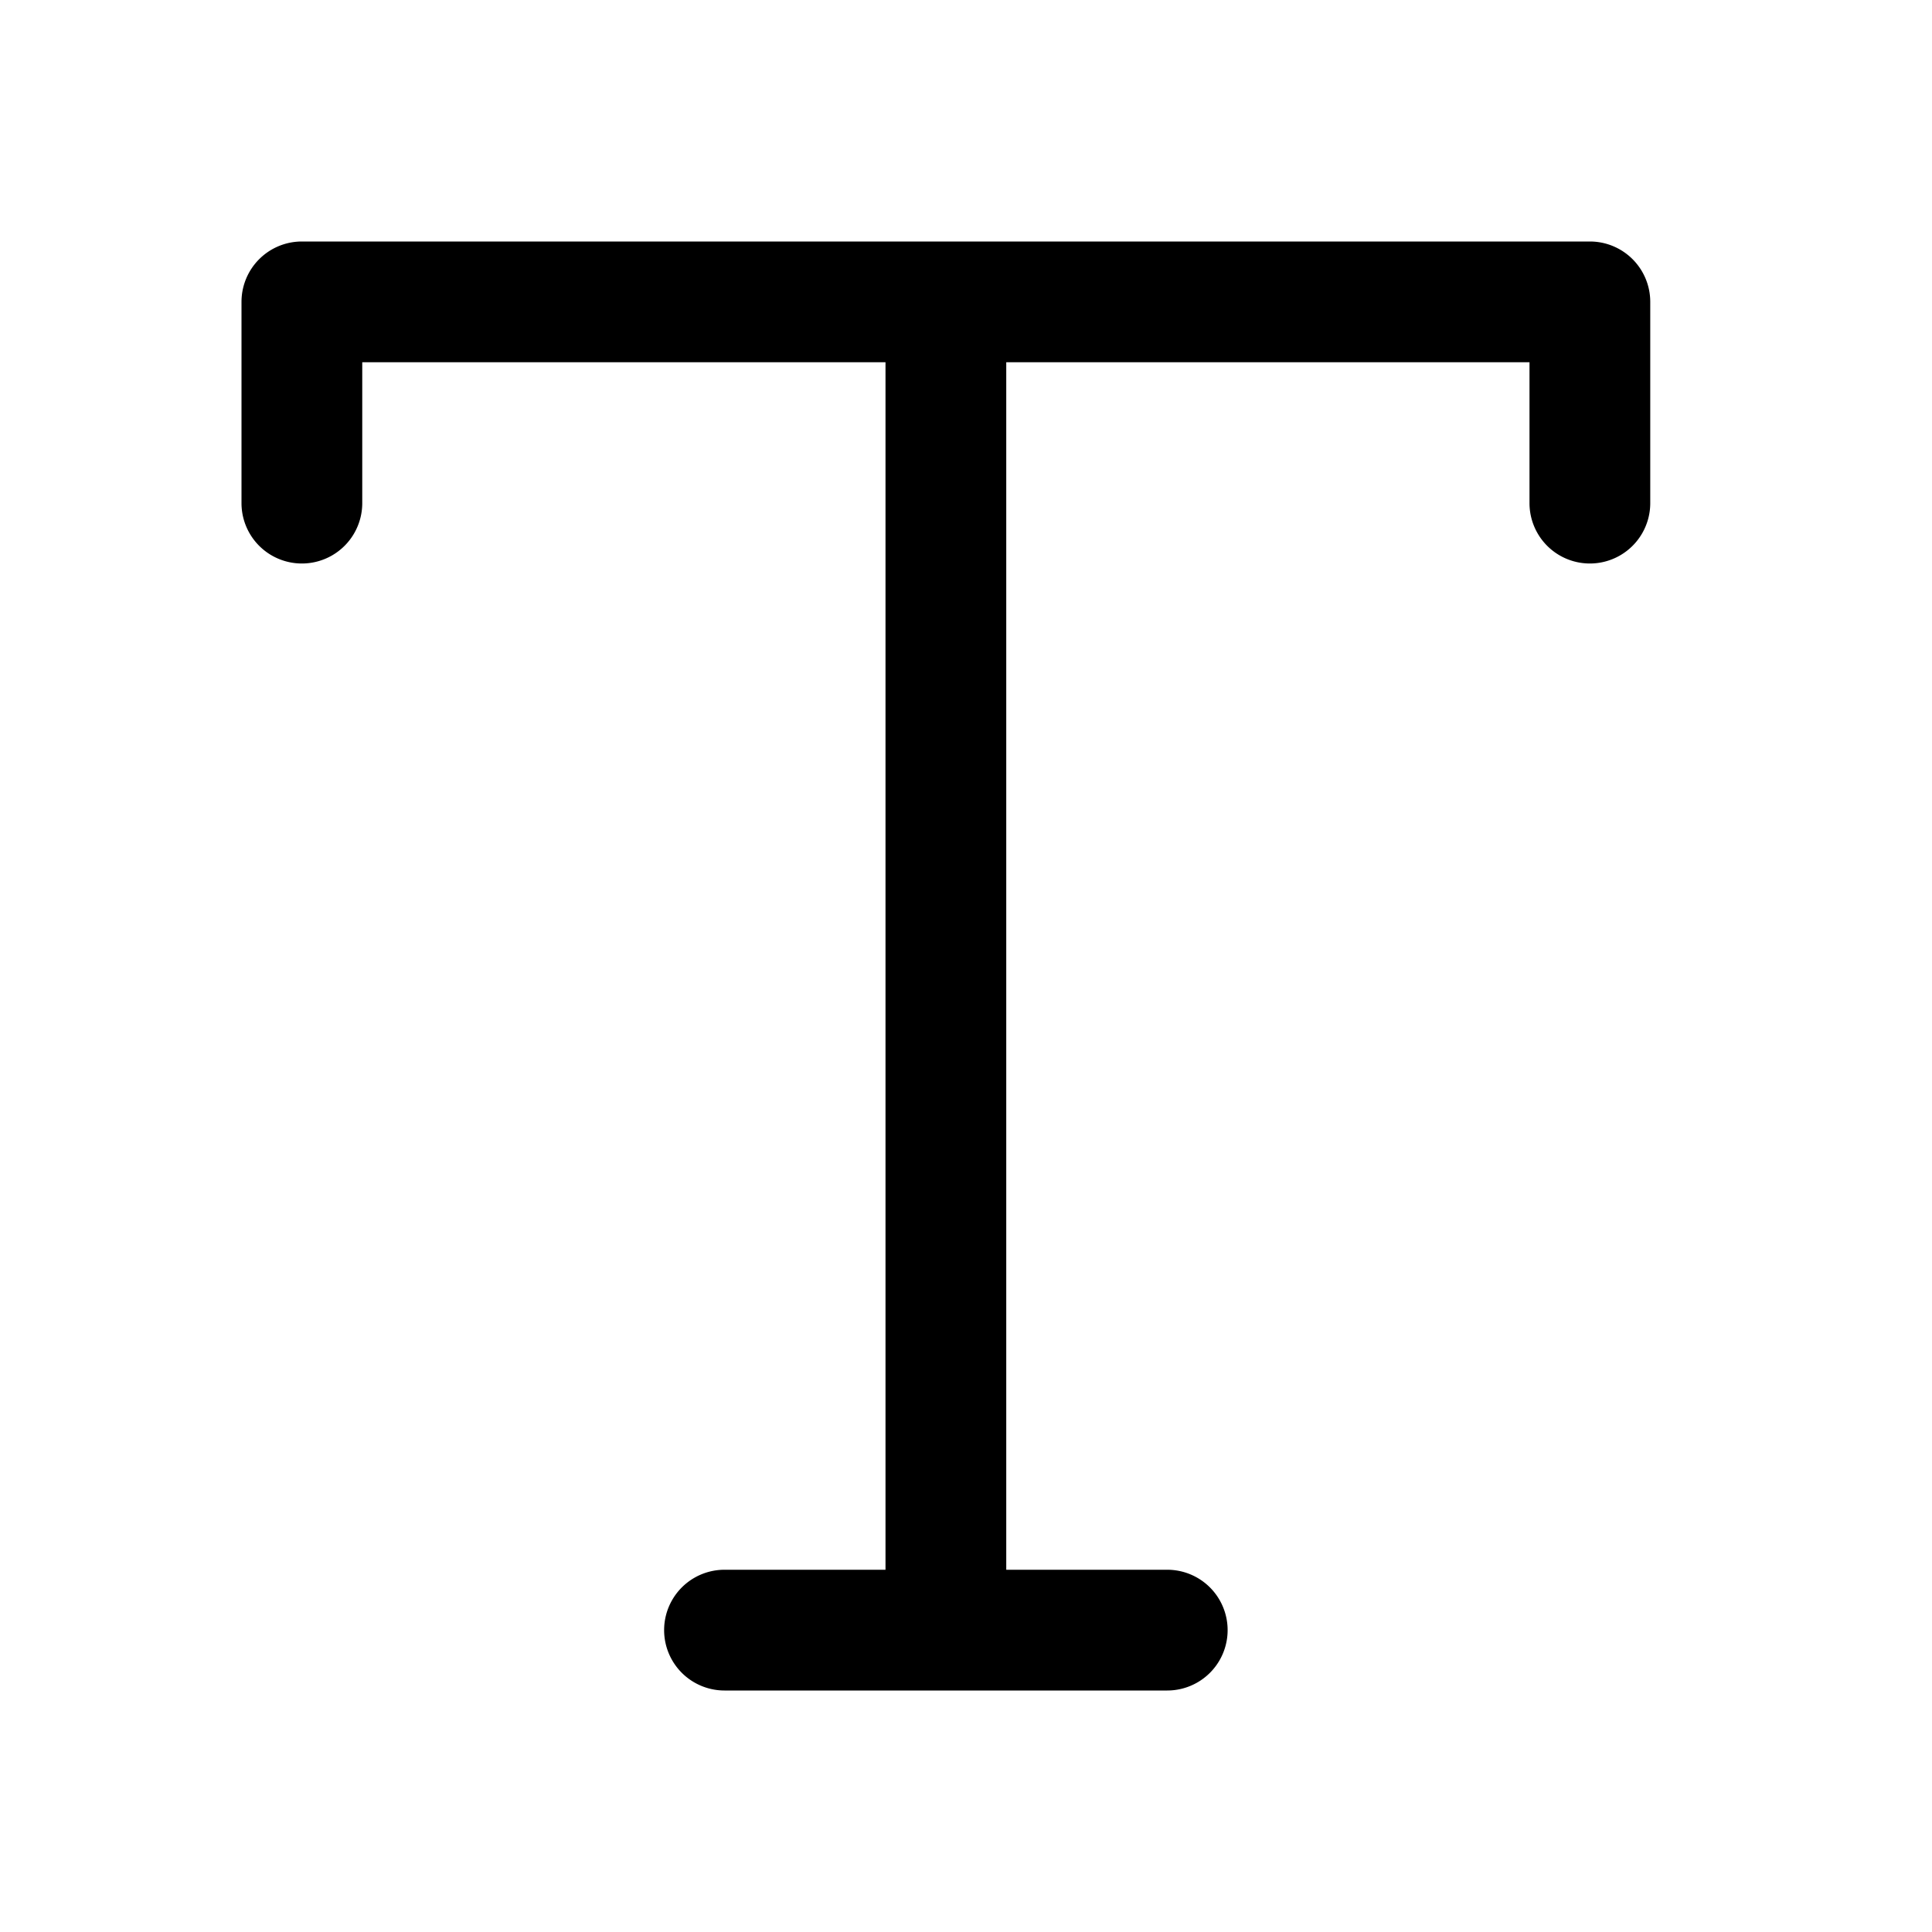 <svg xmlns="http://www.w3.org/2000/svg" width="24" height="24" fill="none" viewBox="0 0 24 24"><path fill="currentColor" d="M3 3.75A.75.75 0 013.75 3h16a.75.75 0 01.75.75v2.5a.75.75 0 01-1.5 0V4.5h-6.5v15h2a.75.75 0 010 1.5H9a.75.75 0 010-1.5h2v-15H4.5v1.75a.75.75 0 01-1.5 0v-2.5z"/></svg>